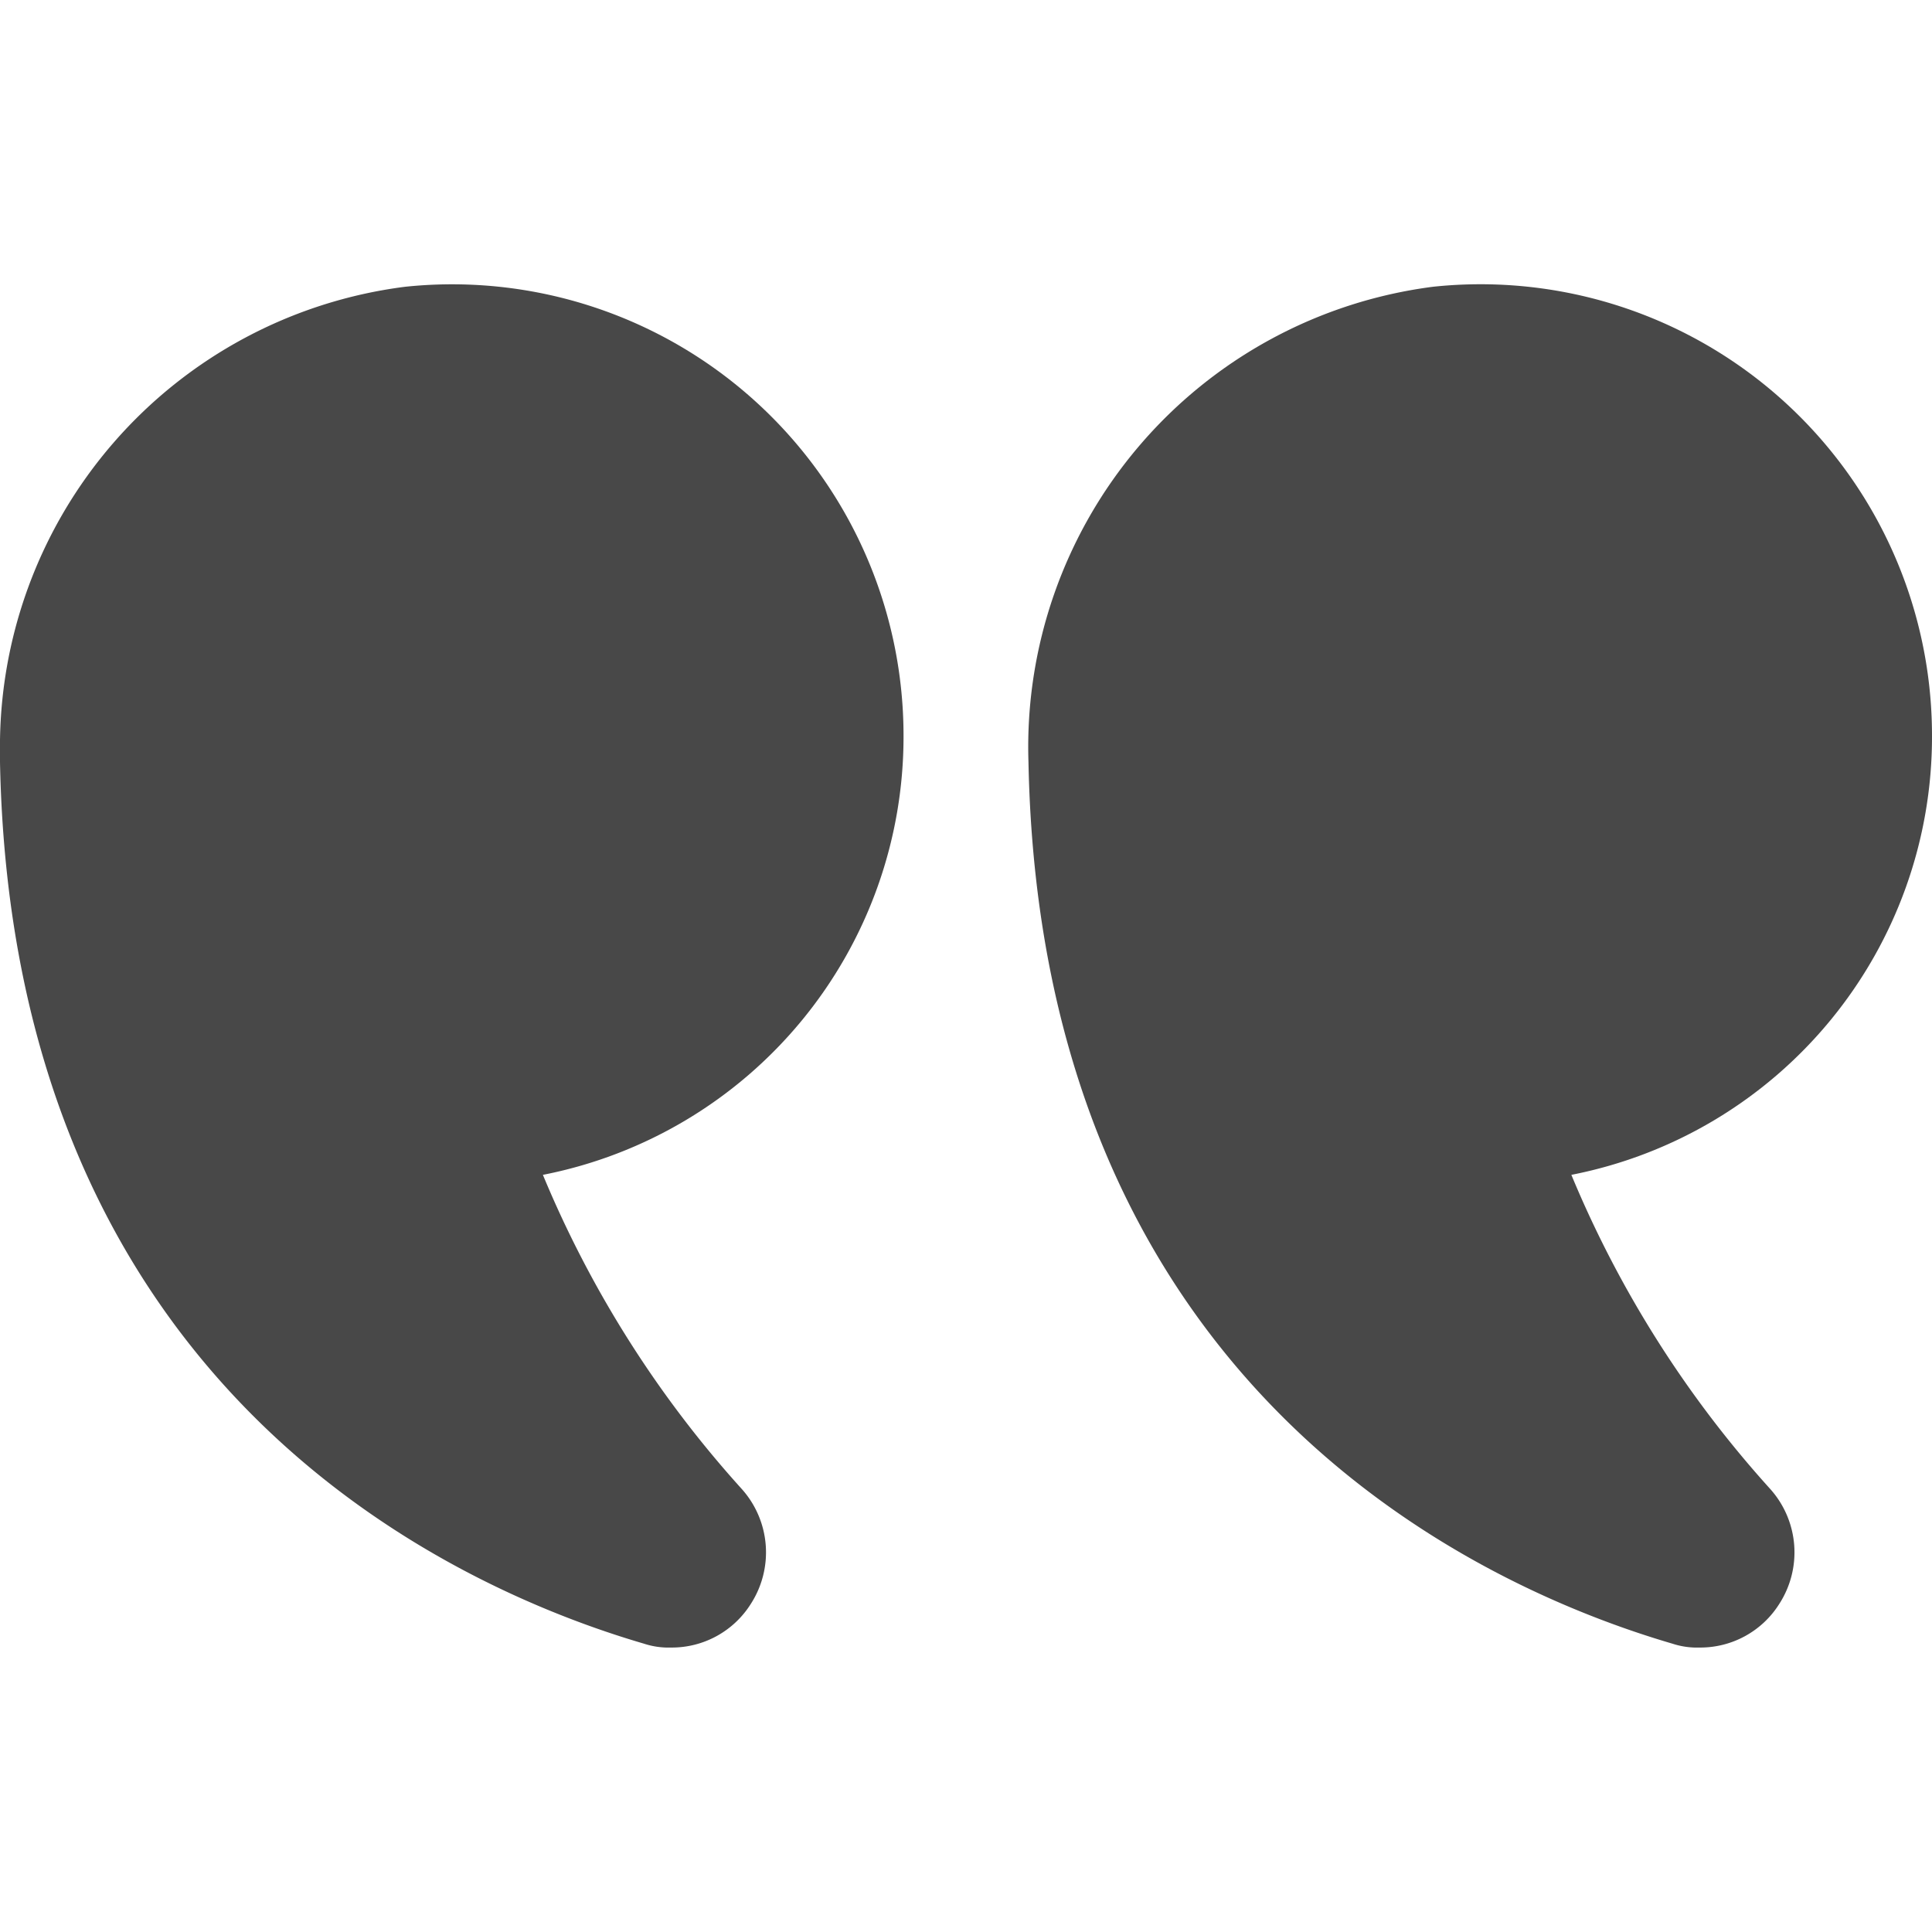 <svg xmlns="http://www.w3.org/2000/svg" xmlns:xlink="http://www.w3.org/1999/xlink" width="30" height="30" viewBox="0 0 30 30">
  <defs>
    <clipPath id="clip-path">
      <rect id="Rectangle_1108" data-name="Rectangle 1108" width="30" height="30" fill="#484848" stroke="#707070" stroke-width="1"/>
    </clipPath>
  </defs>
  <g id="Mask_Group_62" data-name="Mask Group 62" clip-path="url(#clip-path)">
    <g id="download" transform="translate(0 4.417)">
      <g id="Group_1920" data-name="Group 1920" transform="translate(0 0)">
        <path id="Path_23" data-name="Path 23" d="M9.431,19.24a16.956,16.956,0,0,0,3.09,4.88,1.475,1.475,0,0,1,.14,1.78,1.448,1.448,0,0,1-1.24.68,1.22,1.22,0,0,1-.42-.06c-2.94-.86-9.81-3.91-10-13.69a7.206,7.206,0,0,1,6.28-7.38,7.01,7.01,0,0,1,7.75,6.98,6.931,6.931,0,0,1-5.6,6.81Z" transform="translate(14.969 -5.414)" fill="#484848"/>
        <path id="Path_24" data-name="Path 24" d="M23.26,5.45A7.009,7.009,0,0,1,31,12.43a6.931,6.931,0,0,1-5.6,6.81,16.957,16.957,0,0,0,3.09,4.88,1.475,1.475,0,0,1,.14,1.78,1.448,1.448,0,0,1-1.24.68,1.22,1.22,0,0,1-.42-.06c-2.94-.86-9.81-3.91-10-13.69v-.14a7.2,7.2,0,0,1,6.29-7.24Z" transform="translate(-16.97 -5.414)" fill="#484848"/>
      </g>
    </g>
  </g>
</svg>
